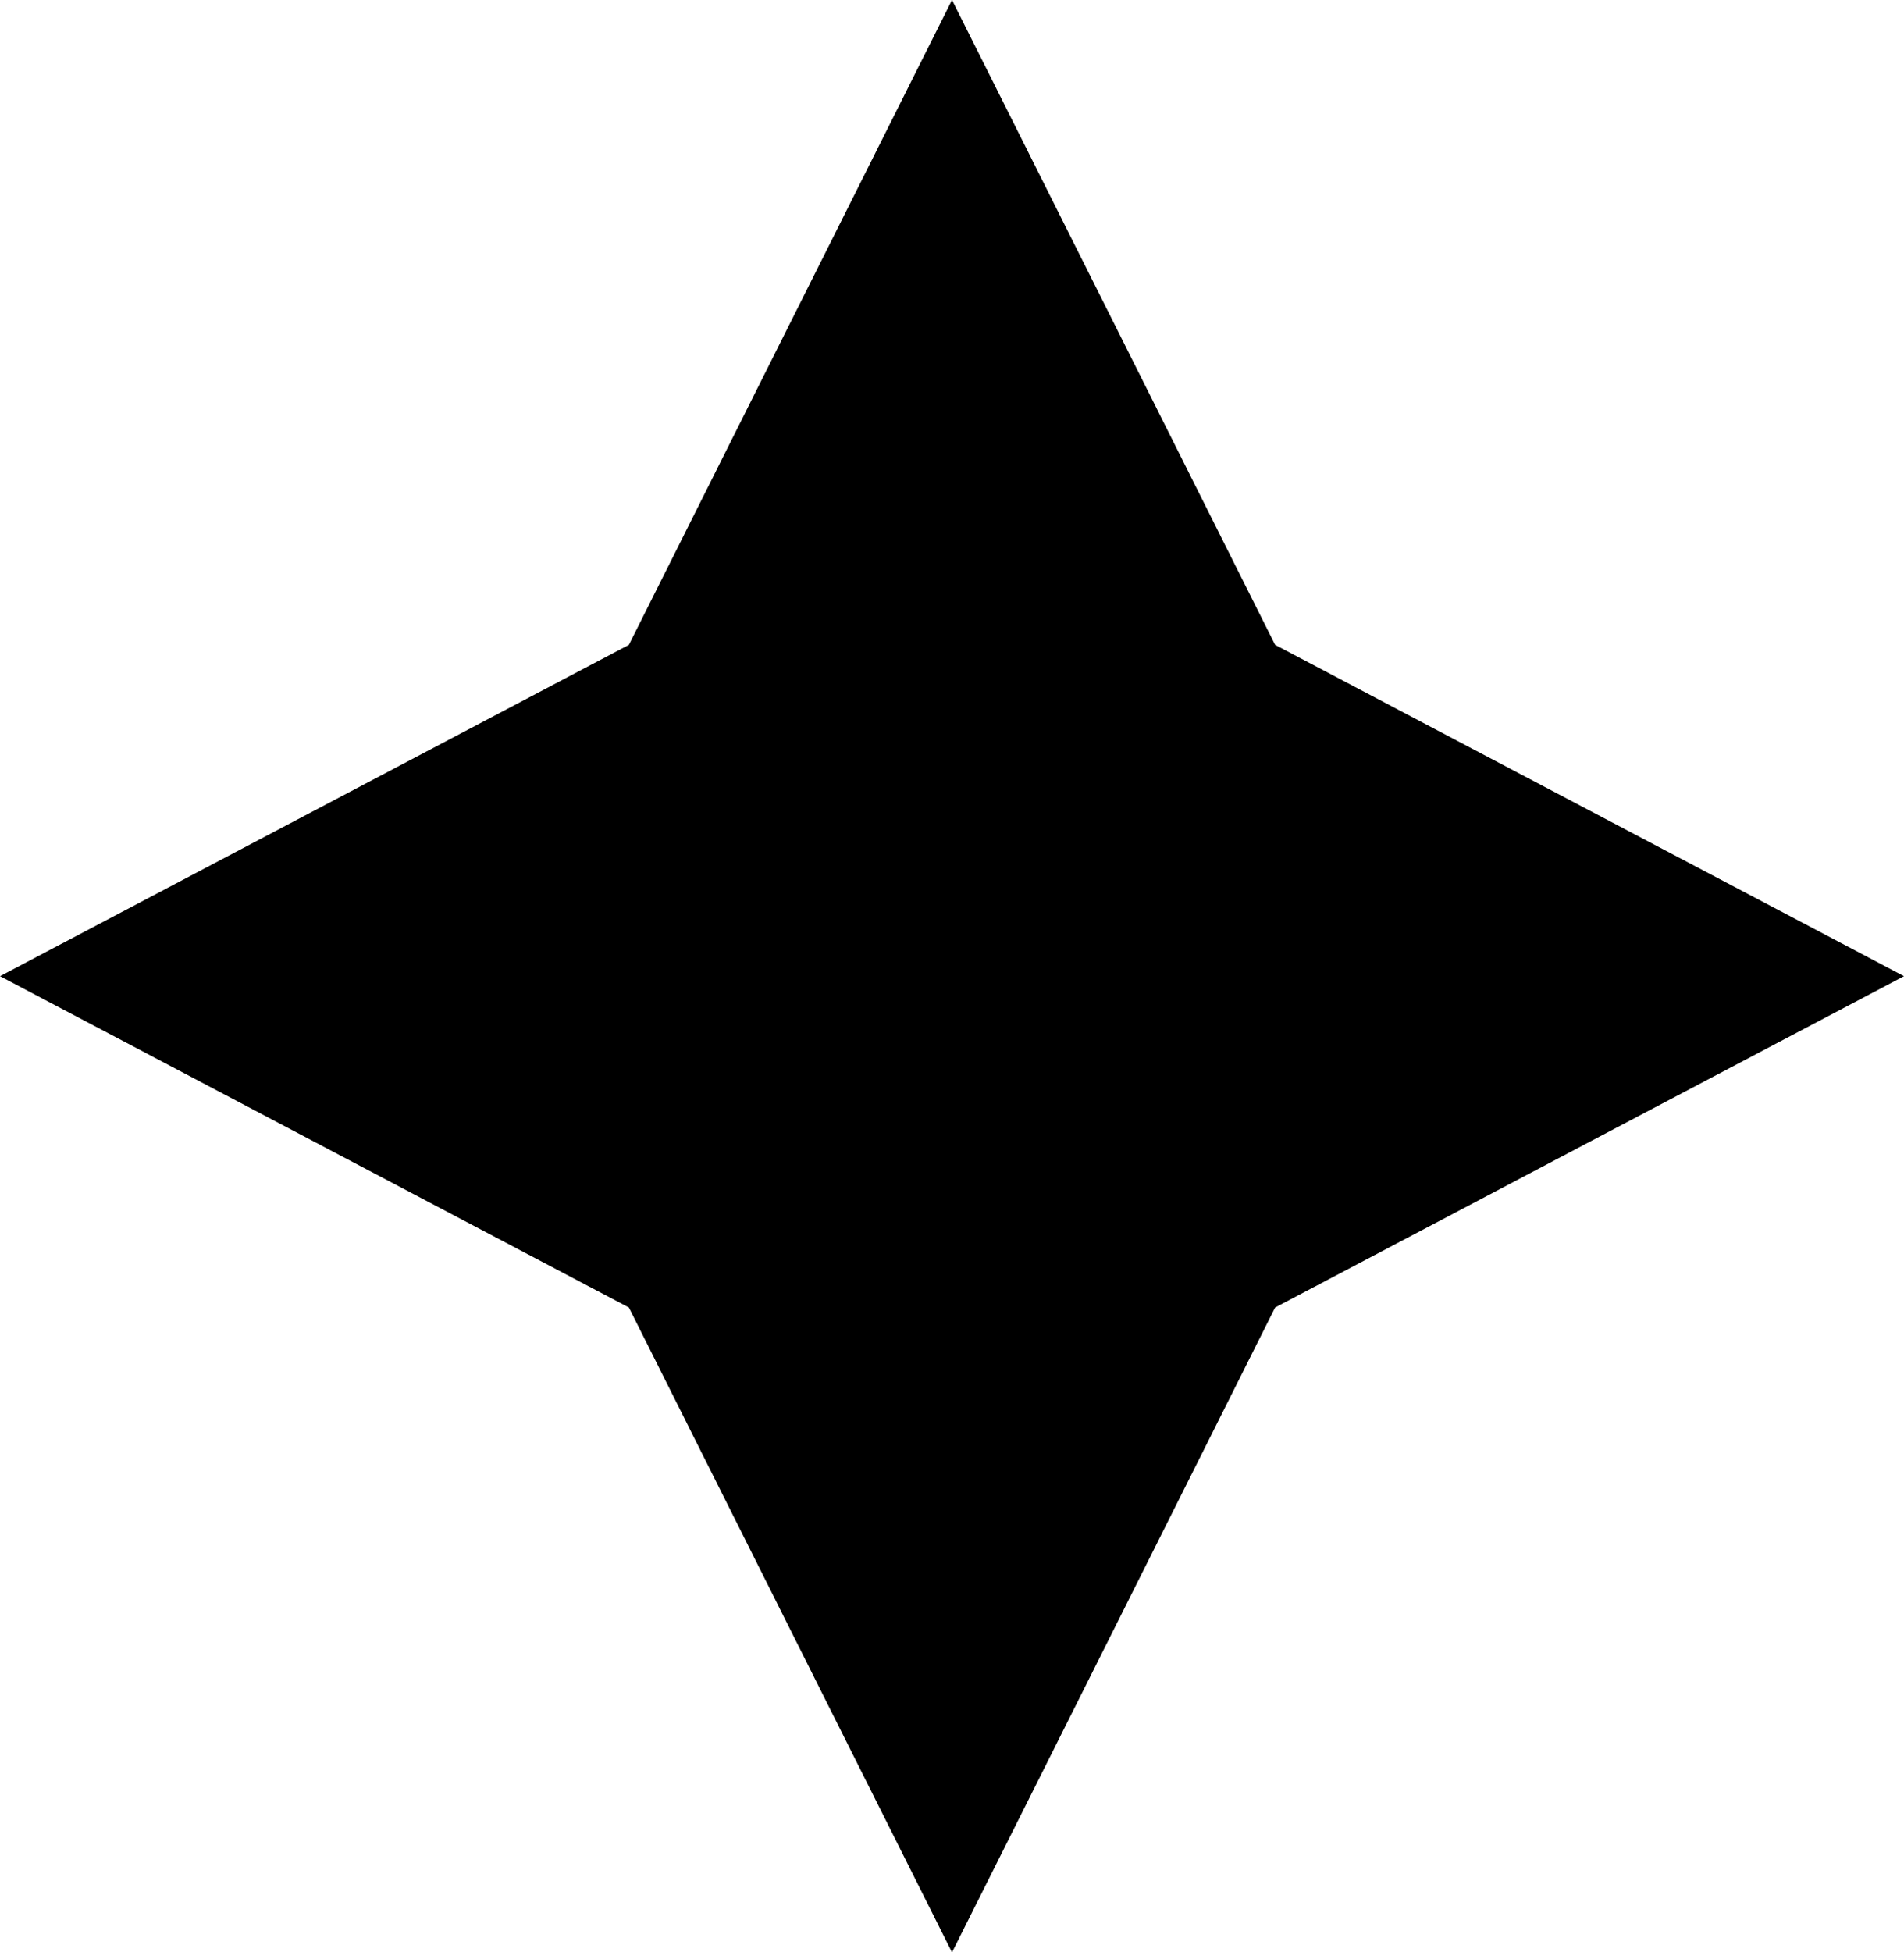 <svg width="40" height="41" viewBox="0 0 40 41" fill="none" xmlns="http://www.w3.org/2000/svg">
<path d="M20 0L26.788 13.542L40 20.5L26.788 27.458L20 41L13.212 27.458L0 20.5L13.212 13.542L20 0Z" fill="#000000"/>
</svg>
